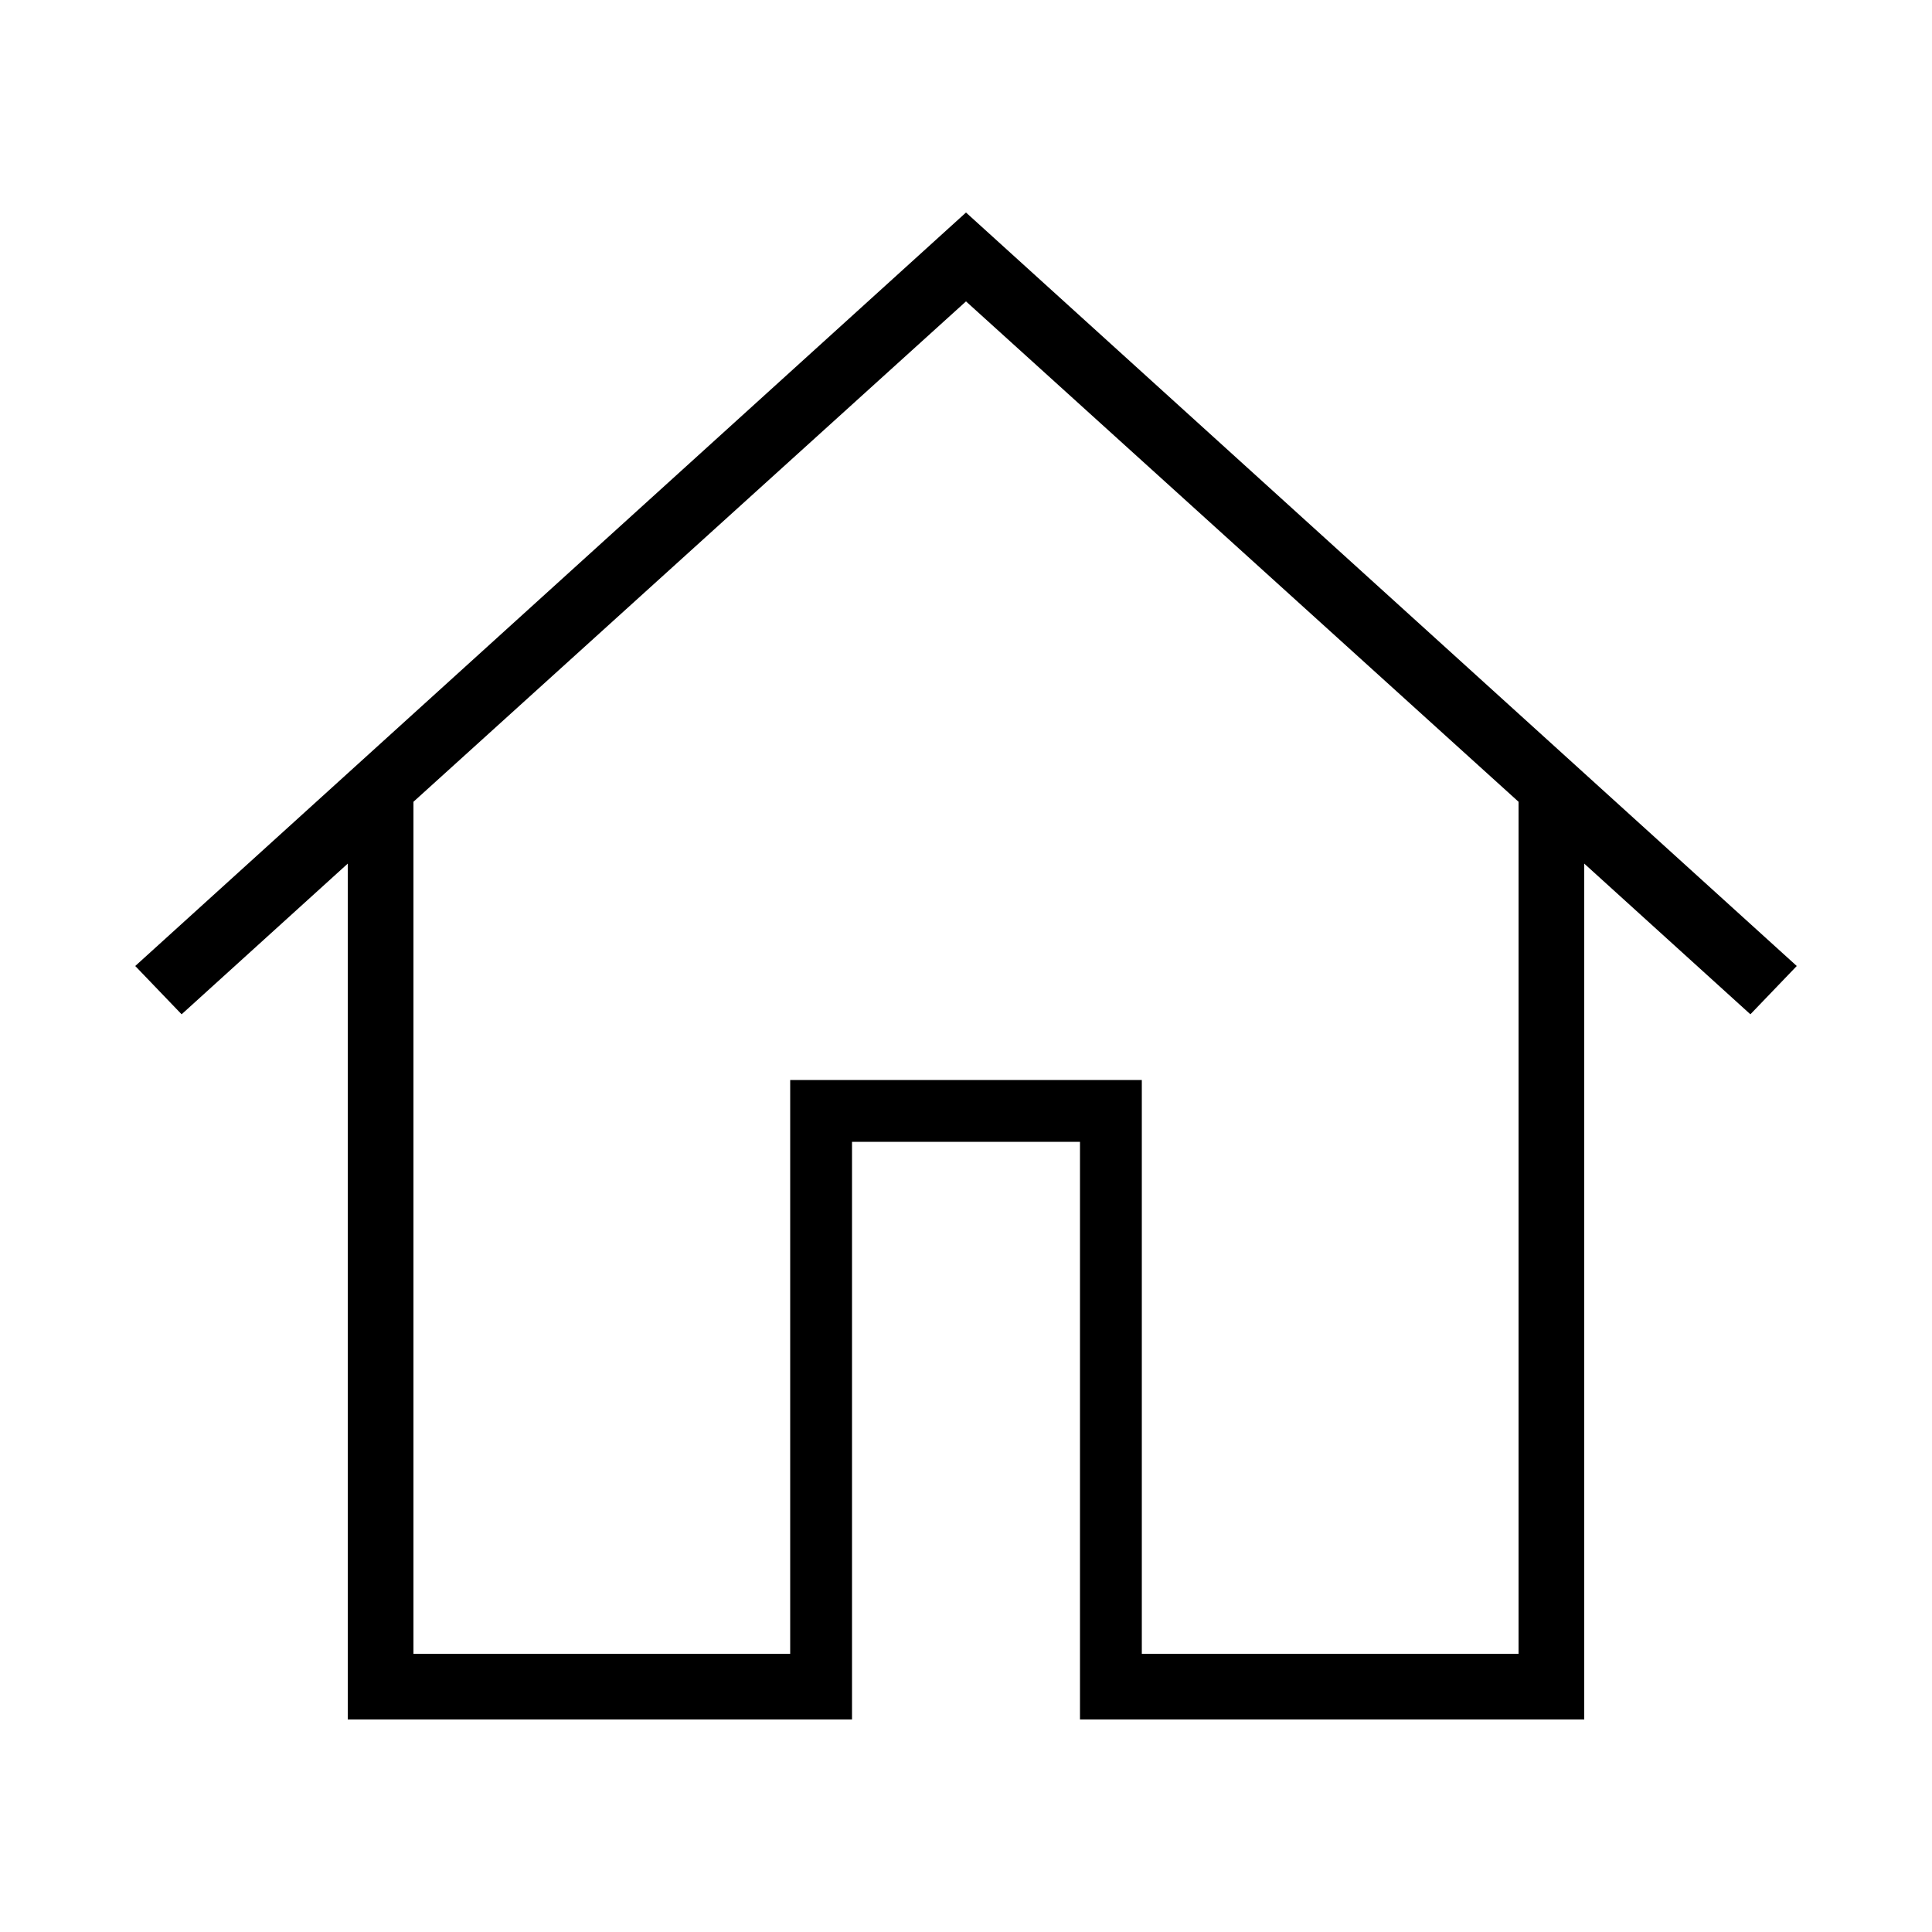 <svg width="24" height="24" viewBox="0 0 24 24" fill="none" xmlns="http://www.w3.org/2000/svg">
<path d="M4.32 21.36H10.584V14.184H13.416V21.36H19.68V10.728L21.744 12.6L22.32 12L12 2.64L1.68 12L2.256 12.6L4.32 10.728V21.36ZM5.136 20.544V9.96L12 3.744L18.864 9.96V20.544H14.184V13.416H9.816V20.544H5.136Z" fill="black"/>
</svg>
